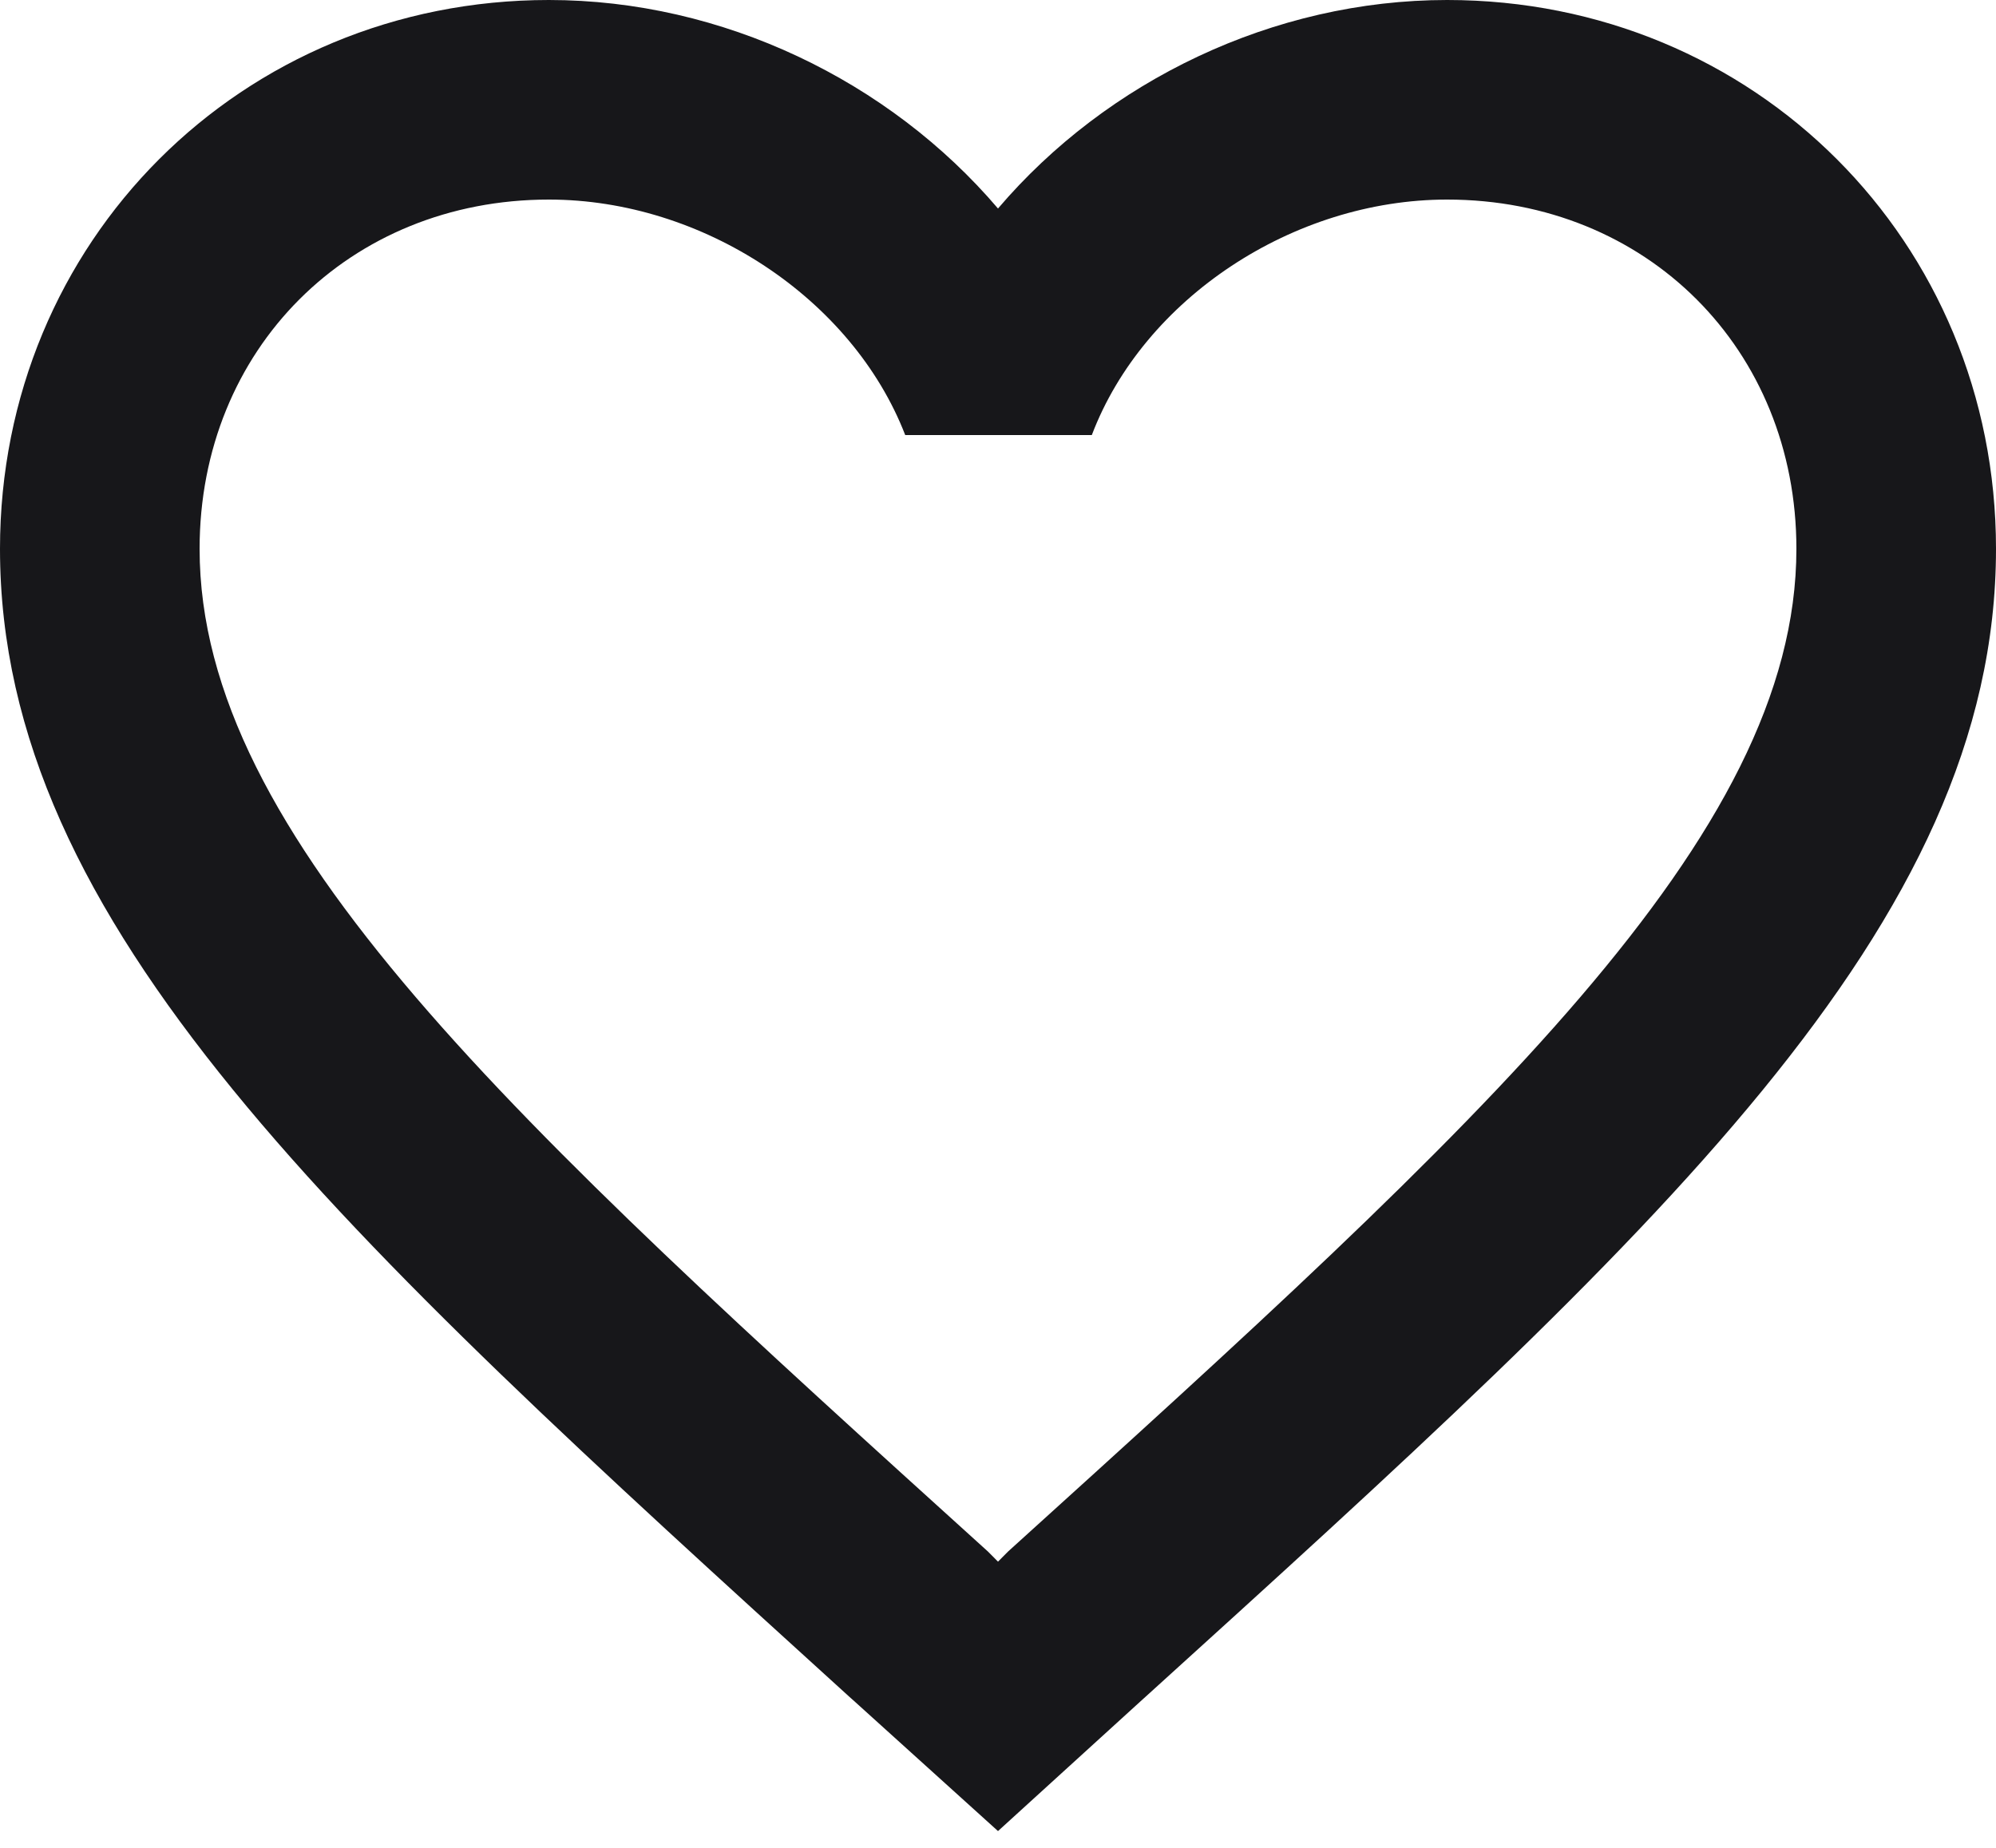 <svg width="27" height="25" viewBox="0 0 27 25" fill="none" xmlns="http://www.w3.org/2000/svg">
<path fill-rule="evenodd" clip-rule="evenodd" d="M13.5 2.821C14.972 1.093 17.226 0 19.575 0C23.733 0 27 3.267 27 7.425C27 12.524 22.418 16.679 15.475 22.975L15.457 22.991L13.5 24.773L11.543 23.004L11.489 22.956C4.567 16.665 0 12.515 0 7.425C0 3.267 3.267 0 7.425 0C9.774 0 12.028 1.093 13.5 2.821ZM13.5 21.128L13.635 20.992C20.061 15.174 24.3 11.326 24.3 7.425C24.3 4.725 22.275 2.7 19.575 2.7C17.496 2.7 15.471 4.037 14.769 5.886H12.245C11.529 4.037 9.504 2.7 7.425 2.7C4.725 2.7 2.7 4.725 2.7 7.425C2.7 11.326 6.939 15.174 13.365 20.992L13.5 21.128Z" fill="#17171A"/>
</svg>
